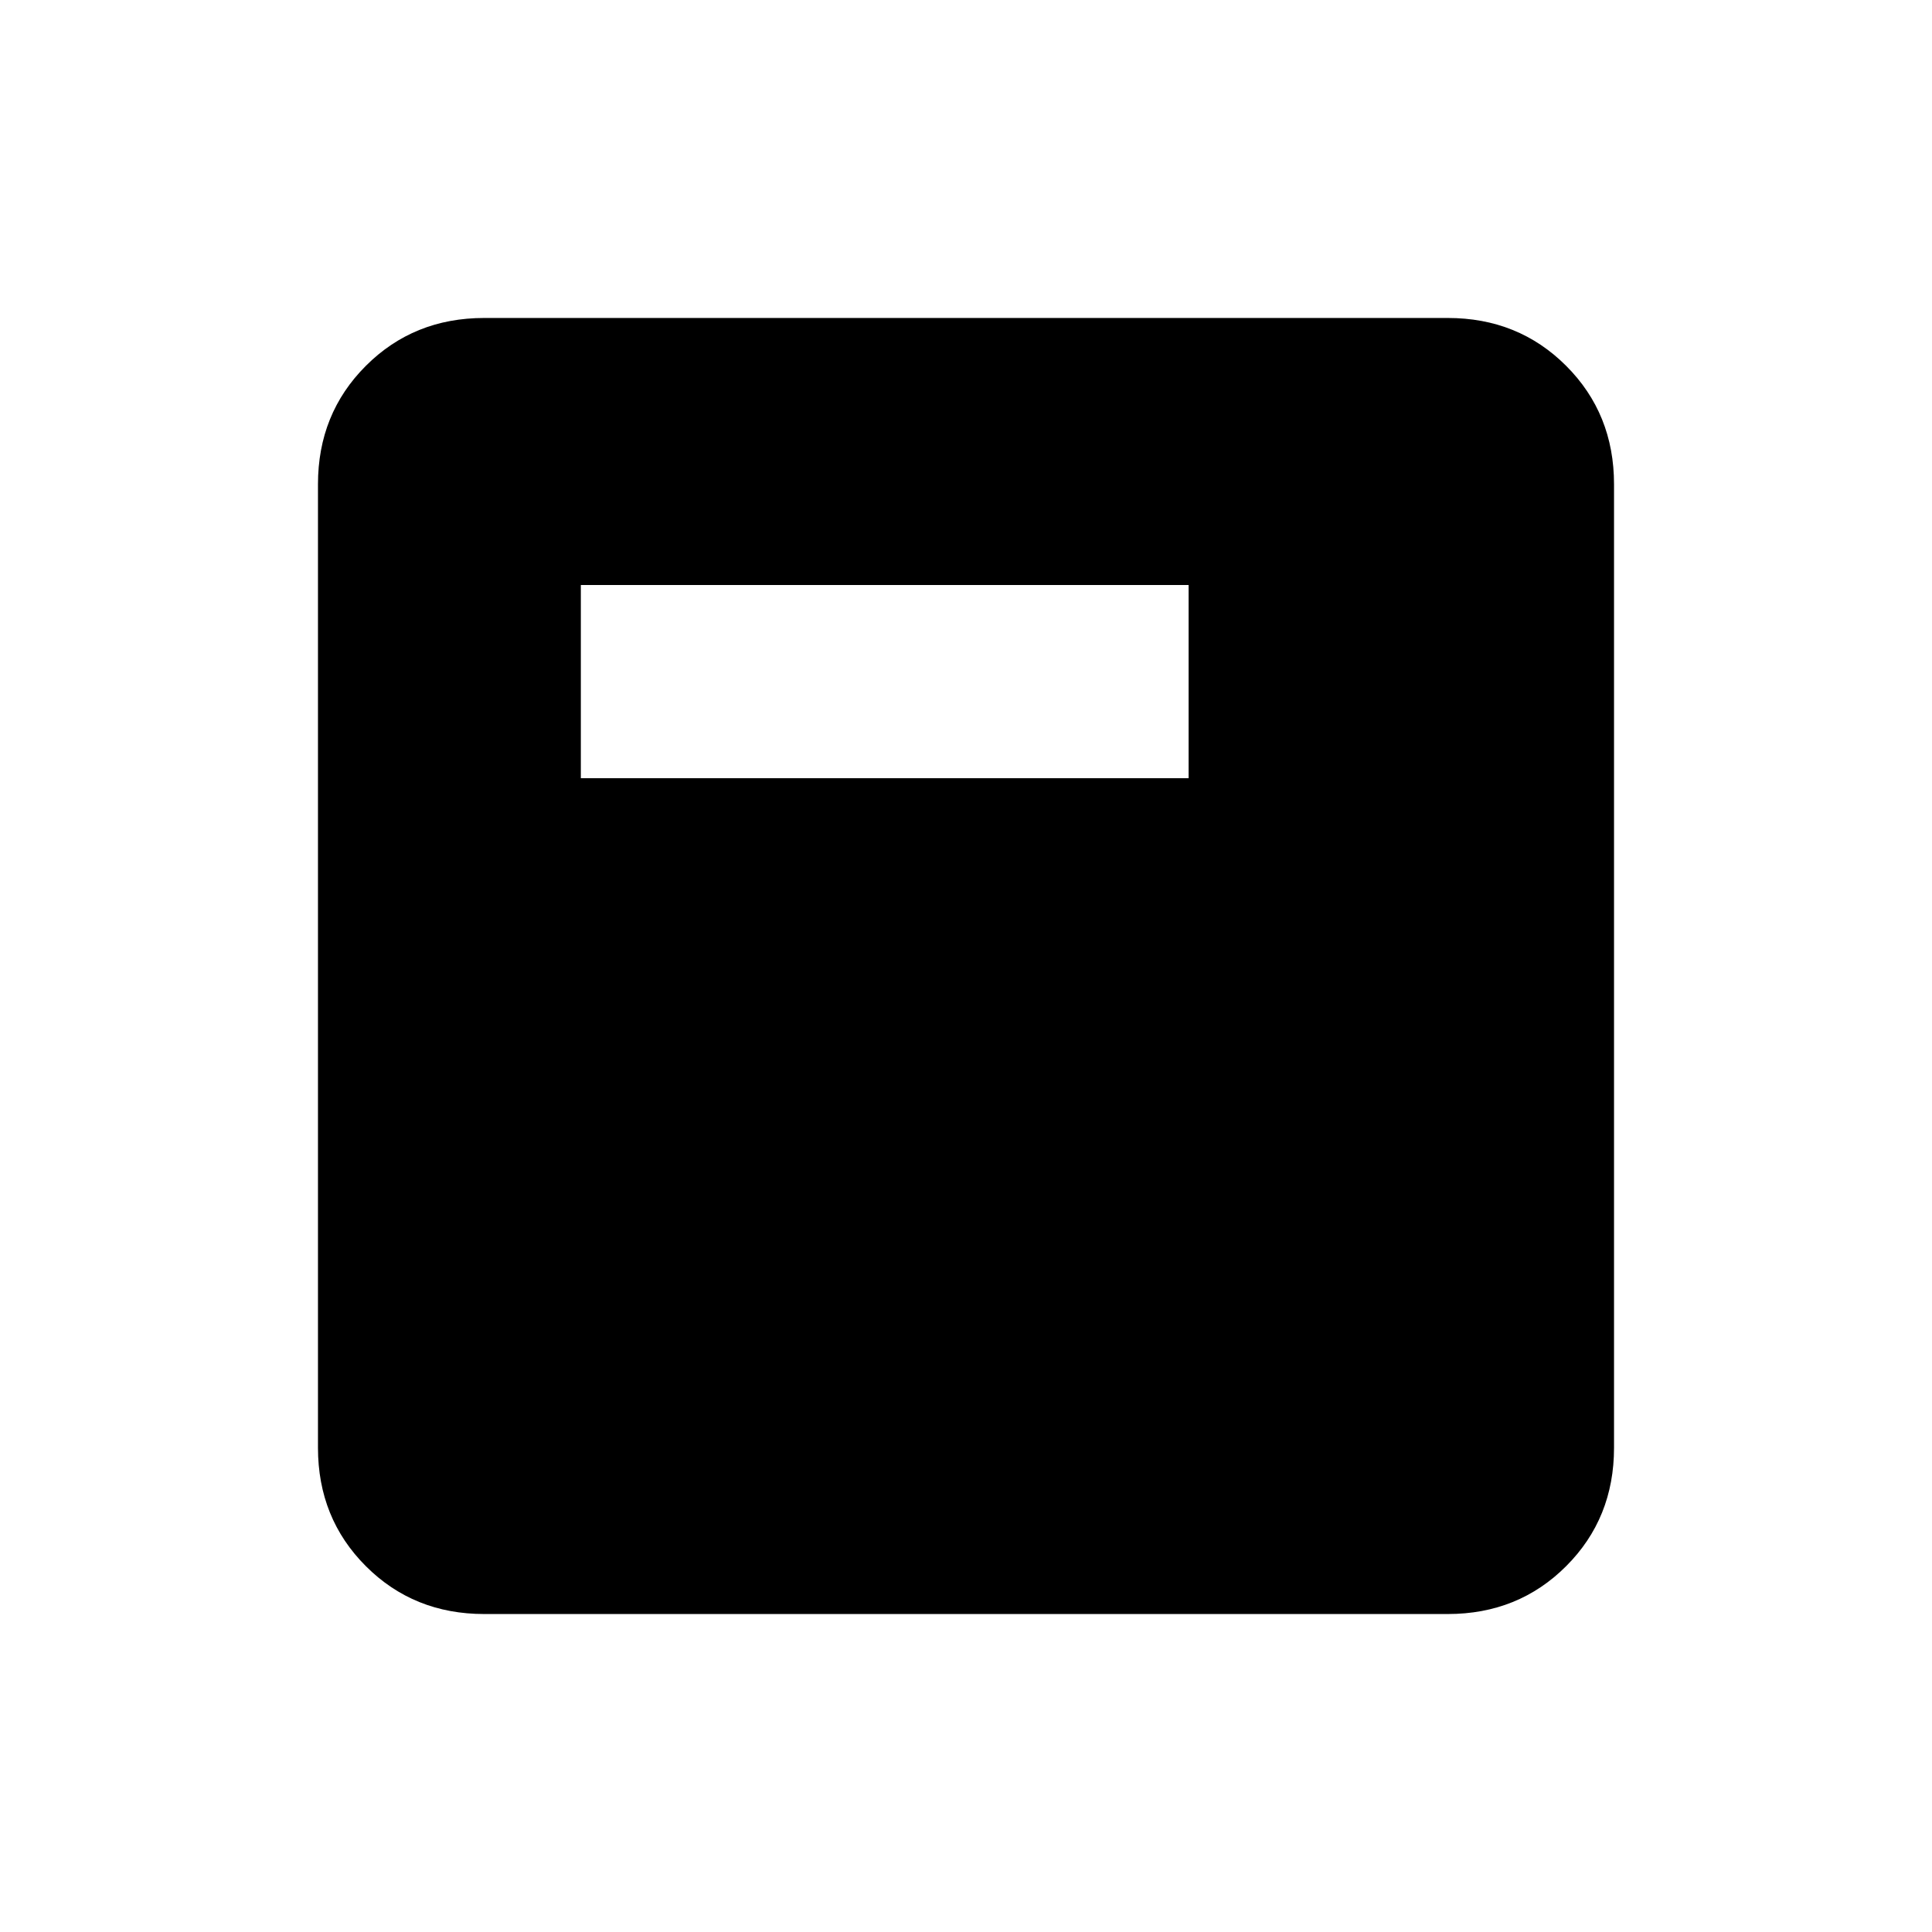 <svg xmlns="http://www.w3.org/2000/svg" height="20" viewBox="0 -960 960 960" width="20"><path d="M240.615-158q-35.04 0-58.828-23.787Q158-205.575 158-240.615v-478.77q0-35.04 23.787-58.828Q205.575-802 240.615-802h478.77q35.04 0 58.828 23.787Q802-754.425 802-719.385v478.77q0 35.04-23.787 58.828Q754.425-158 719.385-158h-478.77Zm48-415.307h302v-96.001h-302v96.001Z"/></svg>